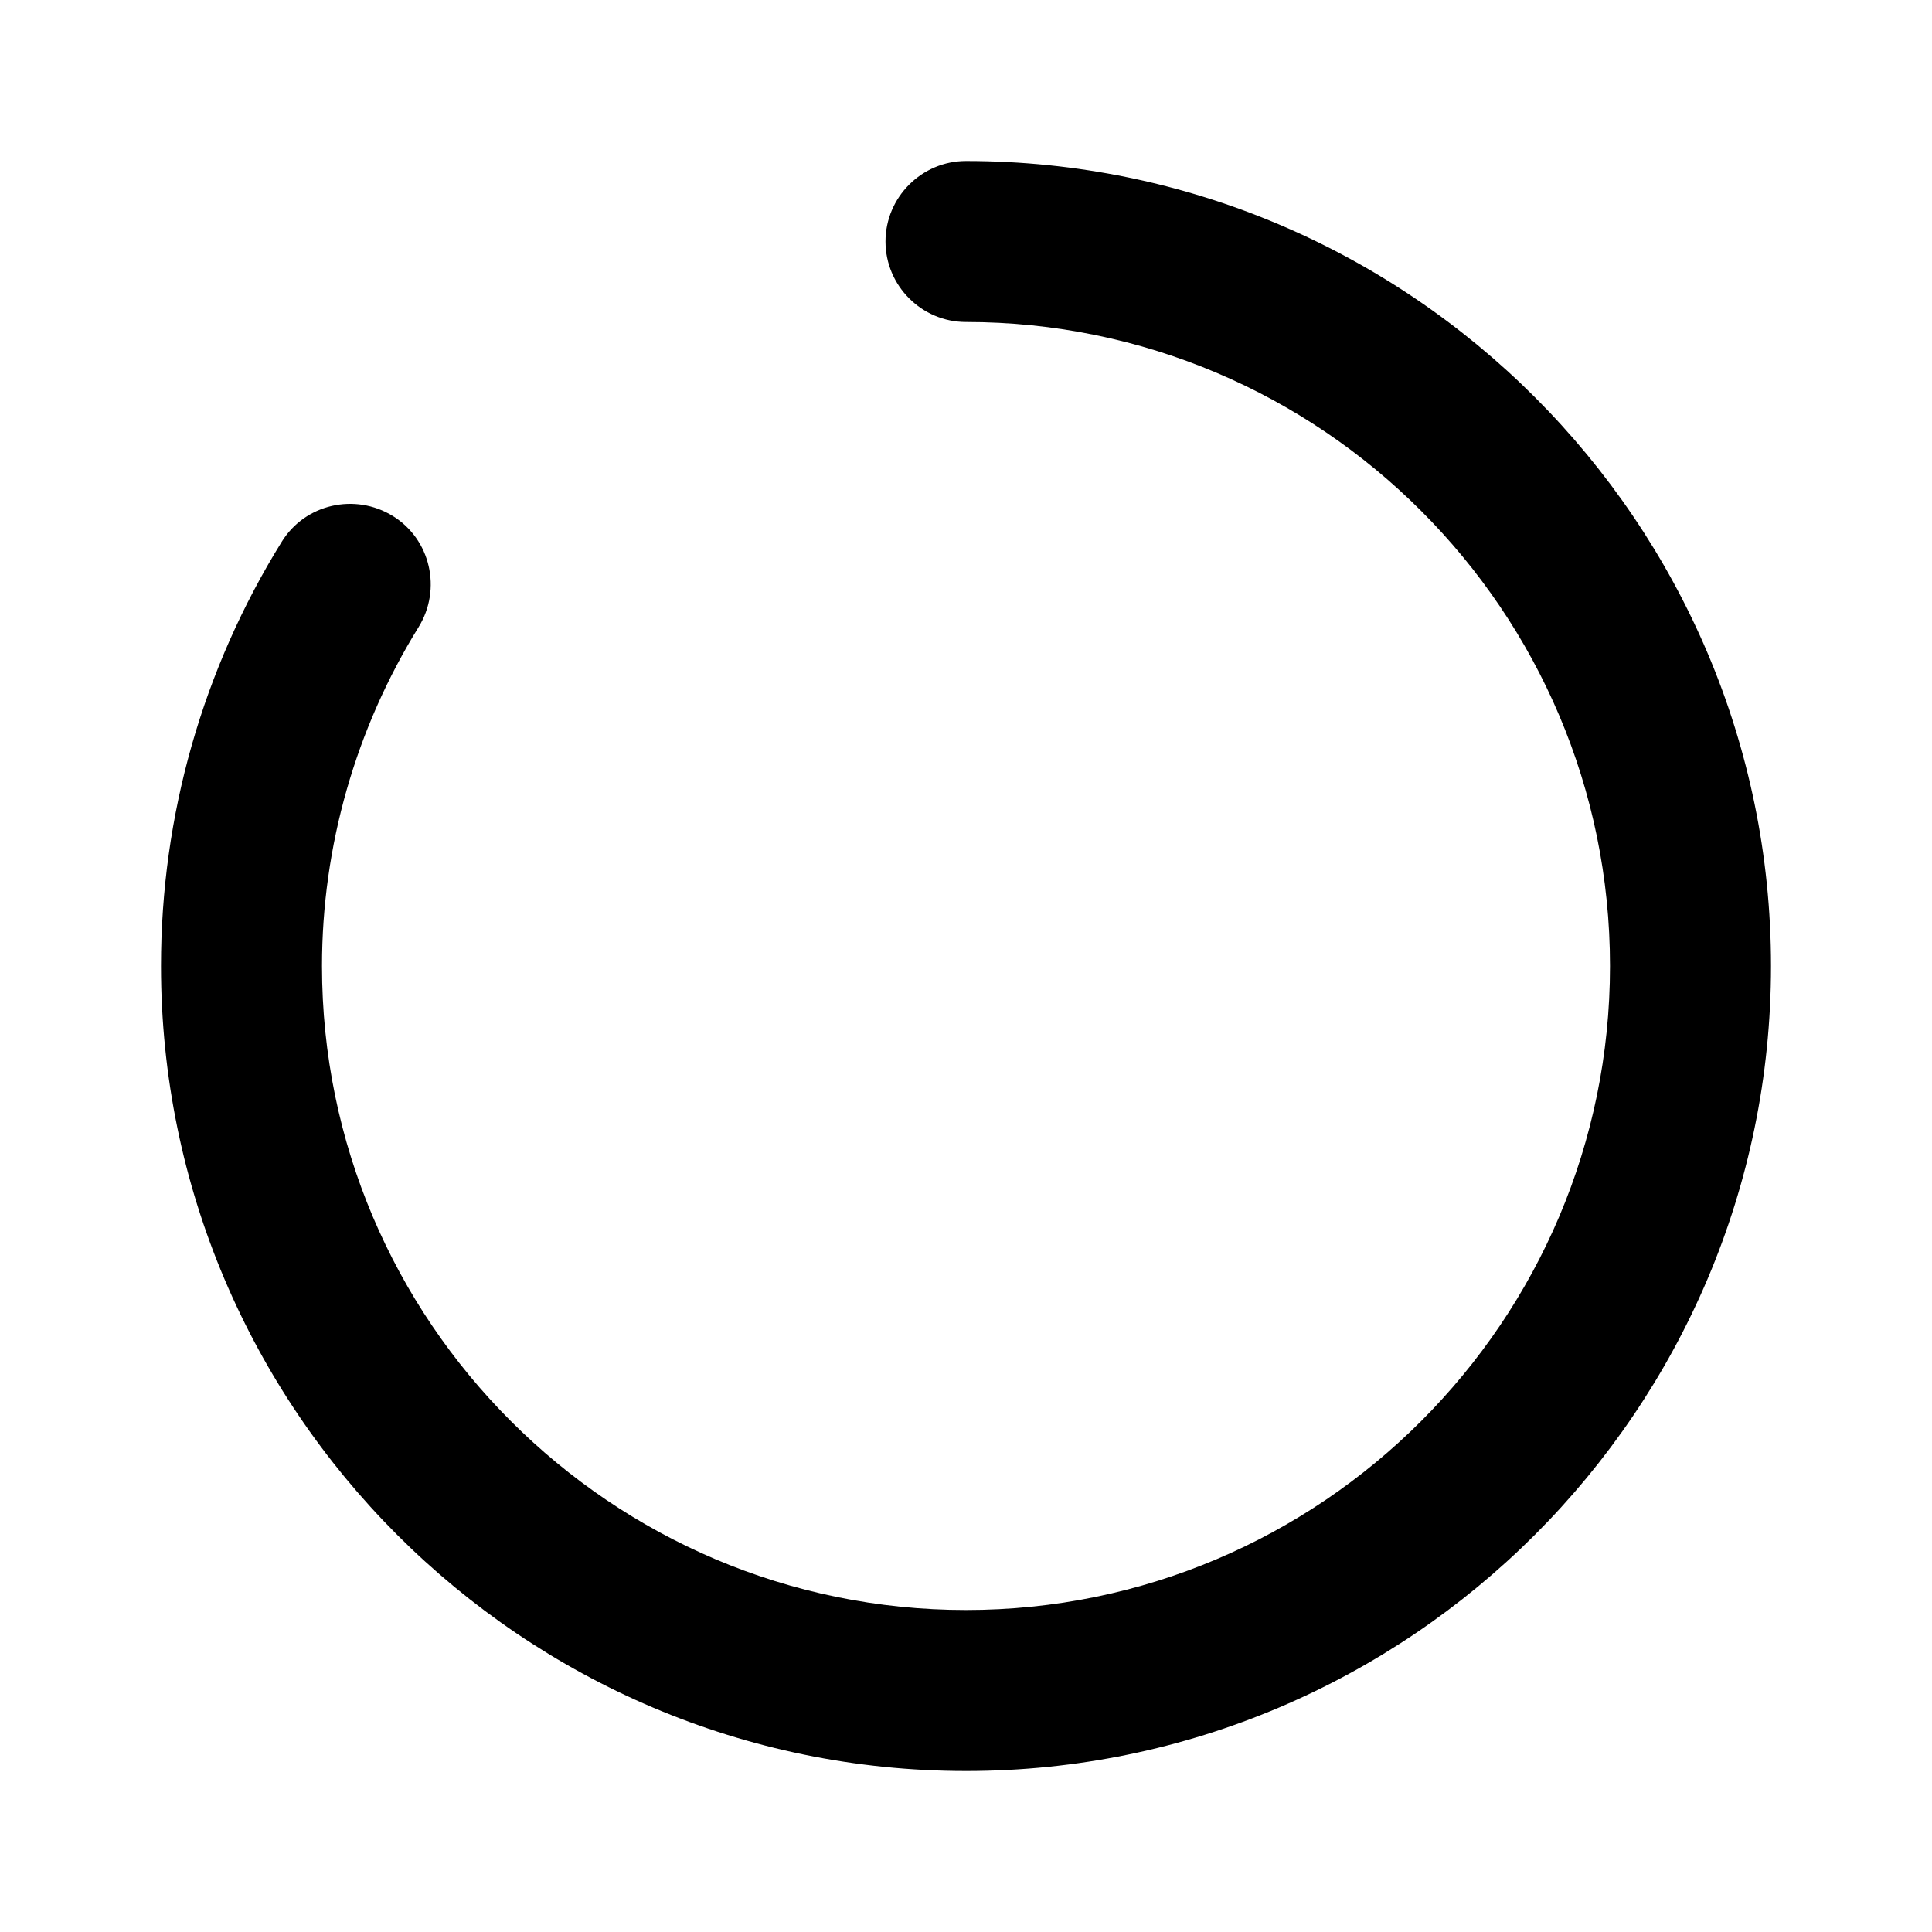 <svg fill="none" height="512" viewBox="0 0 24 24" width="512" xmlns="http://www.w3.org/2000/svg" id="fi_7794282"><path d="m12 22c-5.51 0-10-4.49-10-10 0-1.87.52-3.69 1.5-5.27.29-.47.91-.61 1.38-.32s.61.91.32 1.38c-.78 1.26-1.2 2.72-1.2 4.21 0 4.41 3.59 8 8 8s8-3.59 8-8-3.59-8-8-8c-.55 0-1-.45-1-1s.45-1 1-1c5.51 0 10 4.49 10 10s-4.49 10-10 10z" fill="rgb(0,0,0)"></path></svg>